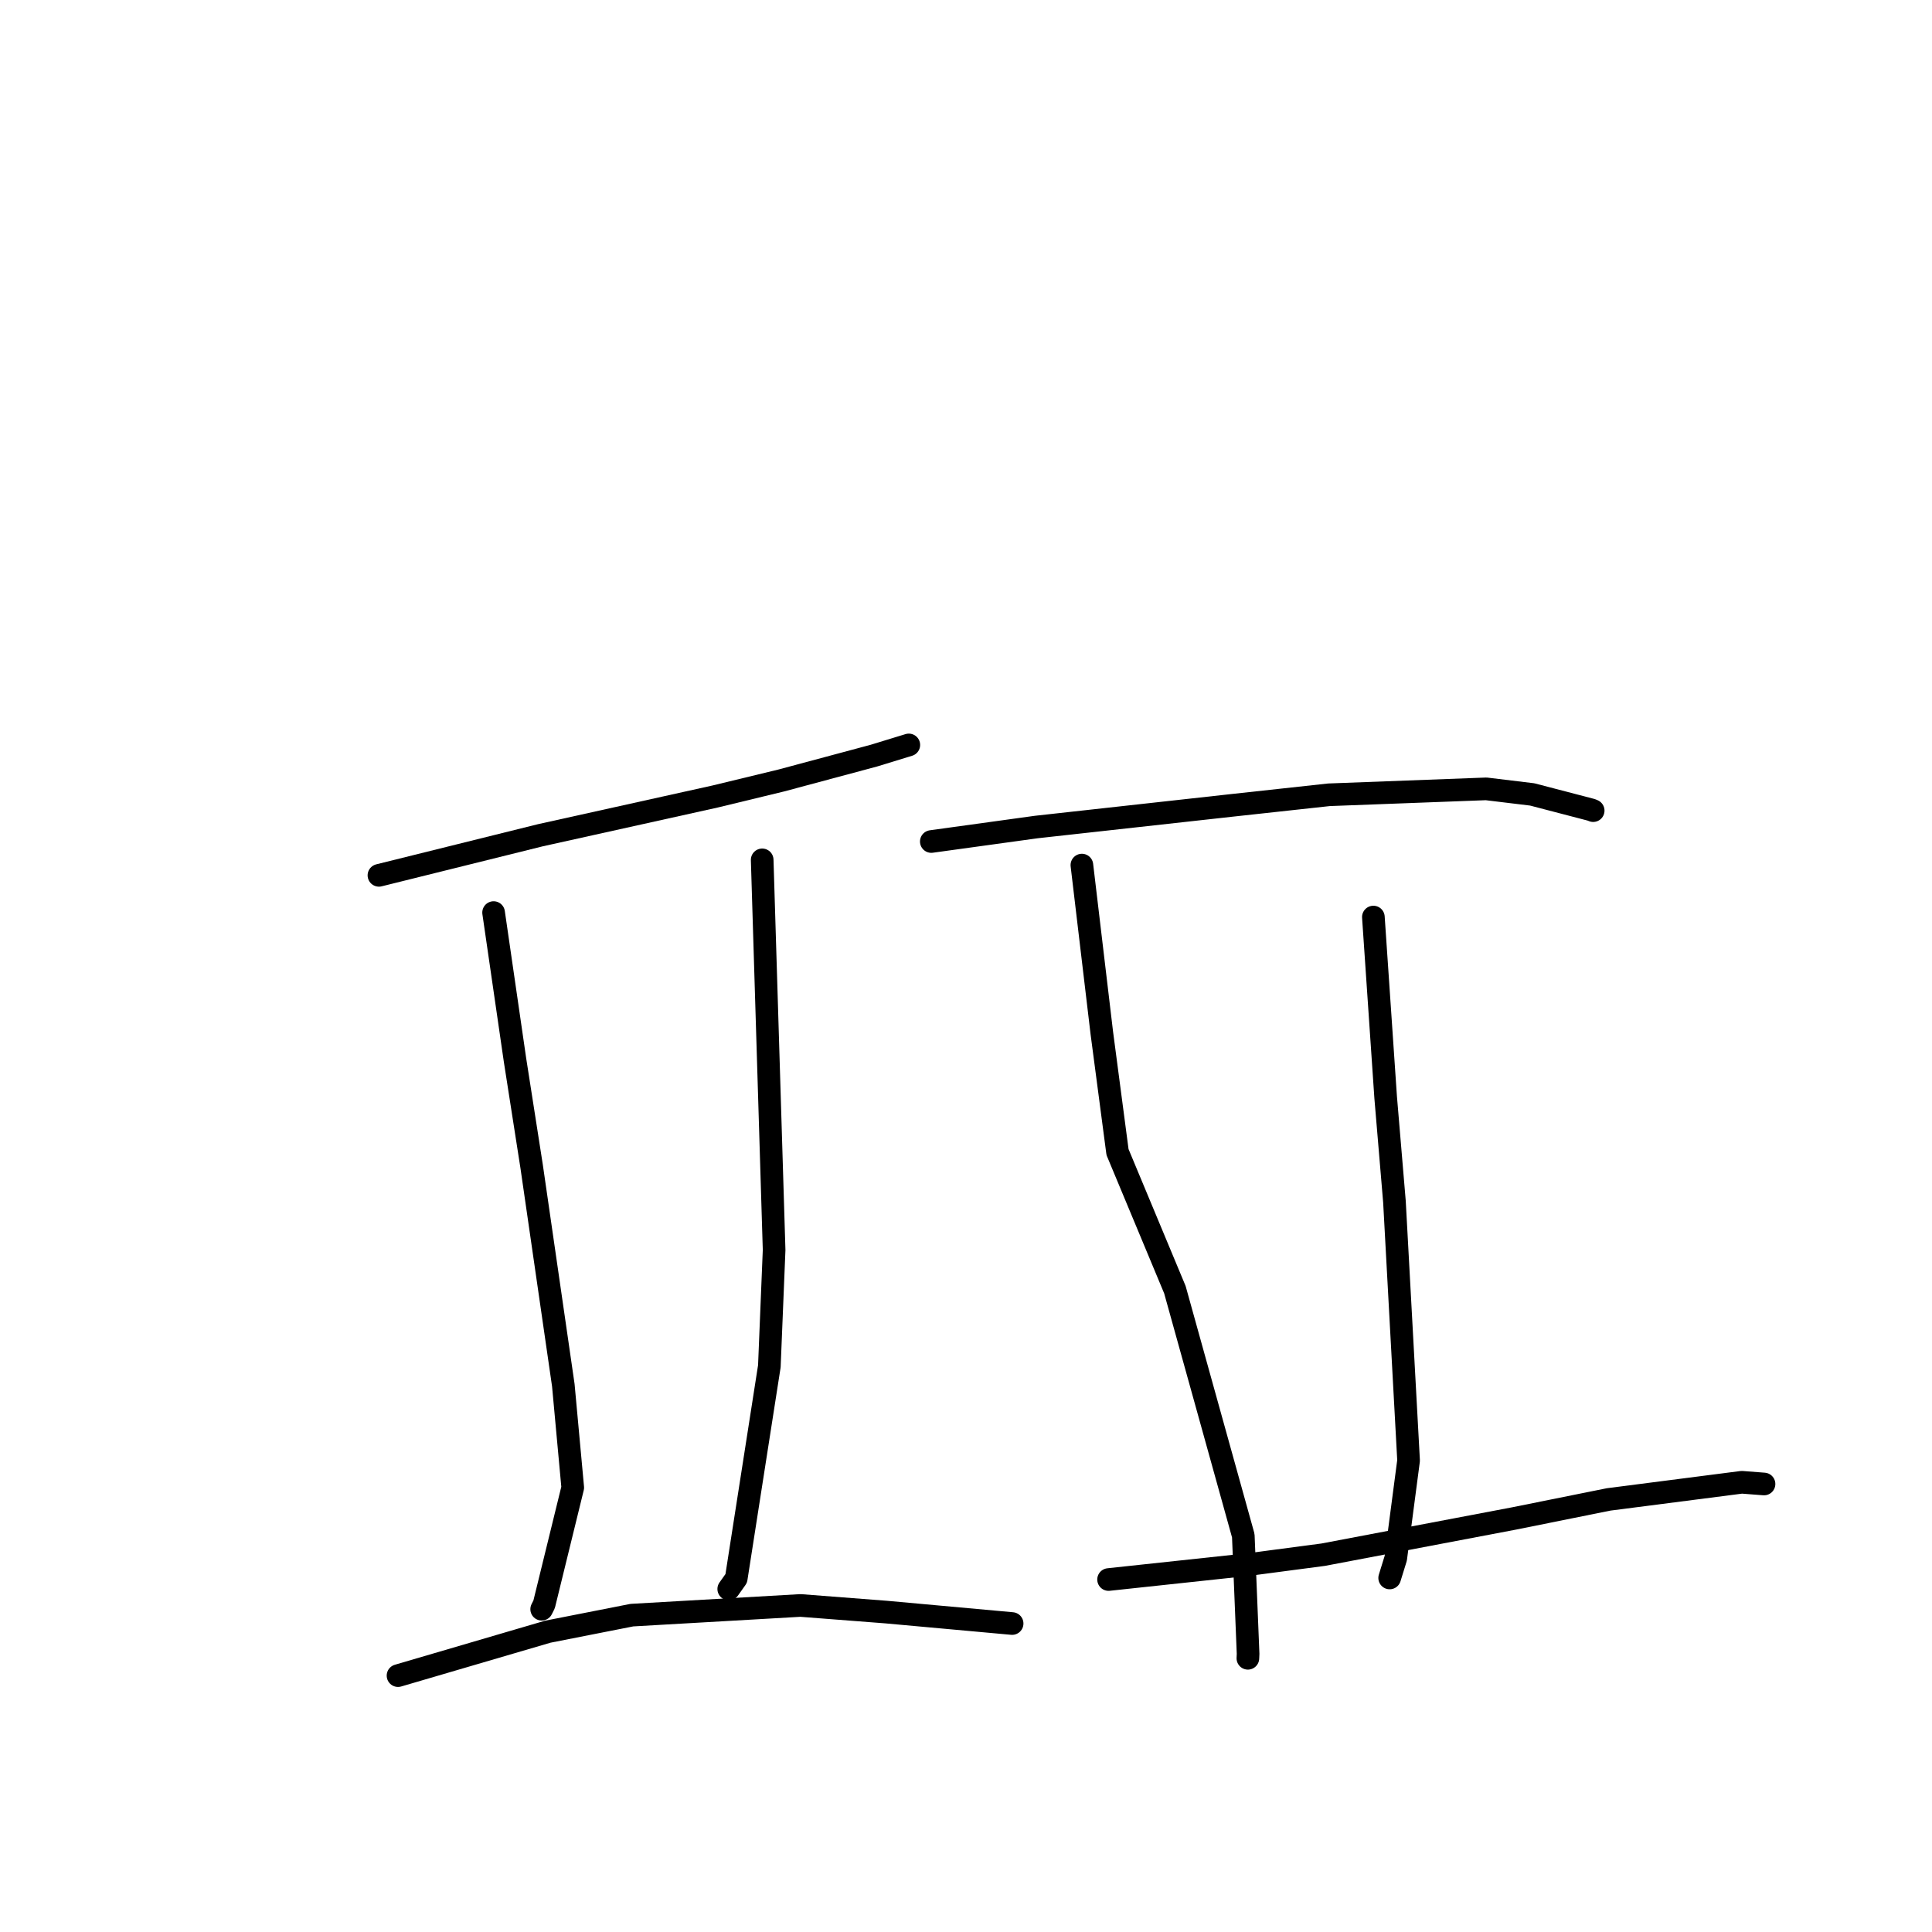 <?xml version="1.0" standalone="no"?>
    <svg width="256" height="256" xmlns="http://www.w3.org/2000/svg" version="1.1">
    <polyline stroke="black" stroke-width="3" stroke-linecap="round" fill="transparent" stroke-linejoin="round" points="50.211 115.987 60.901 113.332 71.59 110.678 94.747 105.543 103.497 103.425 115.787 100.128 120.002 98.837 120.423 98.708 " />
        <polyline stroke="black" stroke-width="3" stroke-linecap="round" fill="transparent" stroke-linejoin="round" points="65.405 120.922 66.825 130.703 68.245 140.484 70.444 154.556 74.642 183.544 75.891 197.114 72.099 212.584 71.776 213.227 " />
        <polyline stroke="black" stroke-width="3" stroke-linecap="round" fill="transparent" stroke-linejoin="round" points="100.994 113.936 101.784 139.783 102.574 165.63 101.943 181.03 97.555 209.15 96.562 210.551 " />
        <polyline stroke="black" stroke-width="3" stroke-linecap="round" fill="transparent" stroke-linejoin="round" points="52.74 222.029 62.665 219.118 72.59 216.207 83.725 214.015 106.063 212.732 117.416 213.609 132.593 214.988 134.111 215.126 " />
        <polyline stroke="black" stroke-width="3" stroke-linecap="round" fill="transparent" stroke-linejoin="round" points="123.404 111.505 130.367 110.544 137.33 109.583 163.315 106.707 176.097 105.313 196.929 104.528 203.029 105.266 210.864 107.312 211.105 107.413 " />
        <polyline stroke="black" stroke-width="3" stroke-linecap="round" fill="transparent" stroke-linejoin="round" points="143.356 114.629 144.677 125.761 145.999 136.893 148.077 152.658 155.681 170.894 164.743 203.485 165.378 219.144 165.351 219.732 " />
        <polyline stroke="black" stroke-width="3" stroke-linecap="round" fill="transparent" stroke-linejoin="round" points="181.979 121.515 182.794 133.466 183.608 145.417 184.772 159.231 186.644 193.524 184.943 206.485 184.138 209.087 " />
        <polyline stroke="black" stroke-width="3" stroke-linecap="round" fill="transparent" stroke-linejoin="round" points="146.892 209.296 156.229 208.294 165.565 207.293 175.331 206.005 200.603 201.207 213.153 198.681 230.795 196.409 233.474 196.615 233.742 196.636 " />
        </svg>